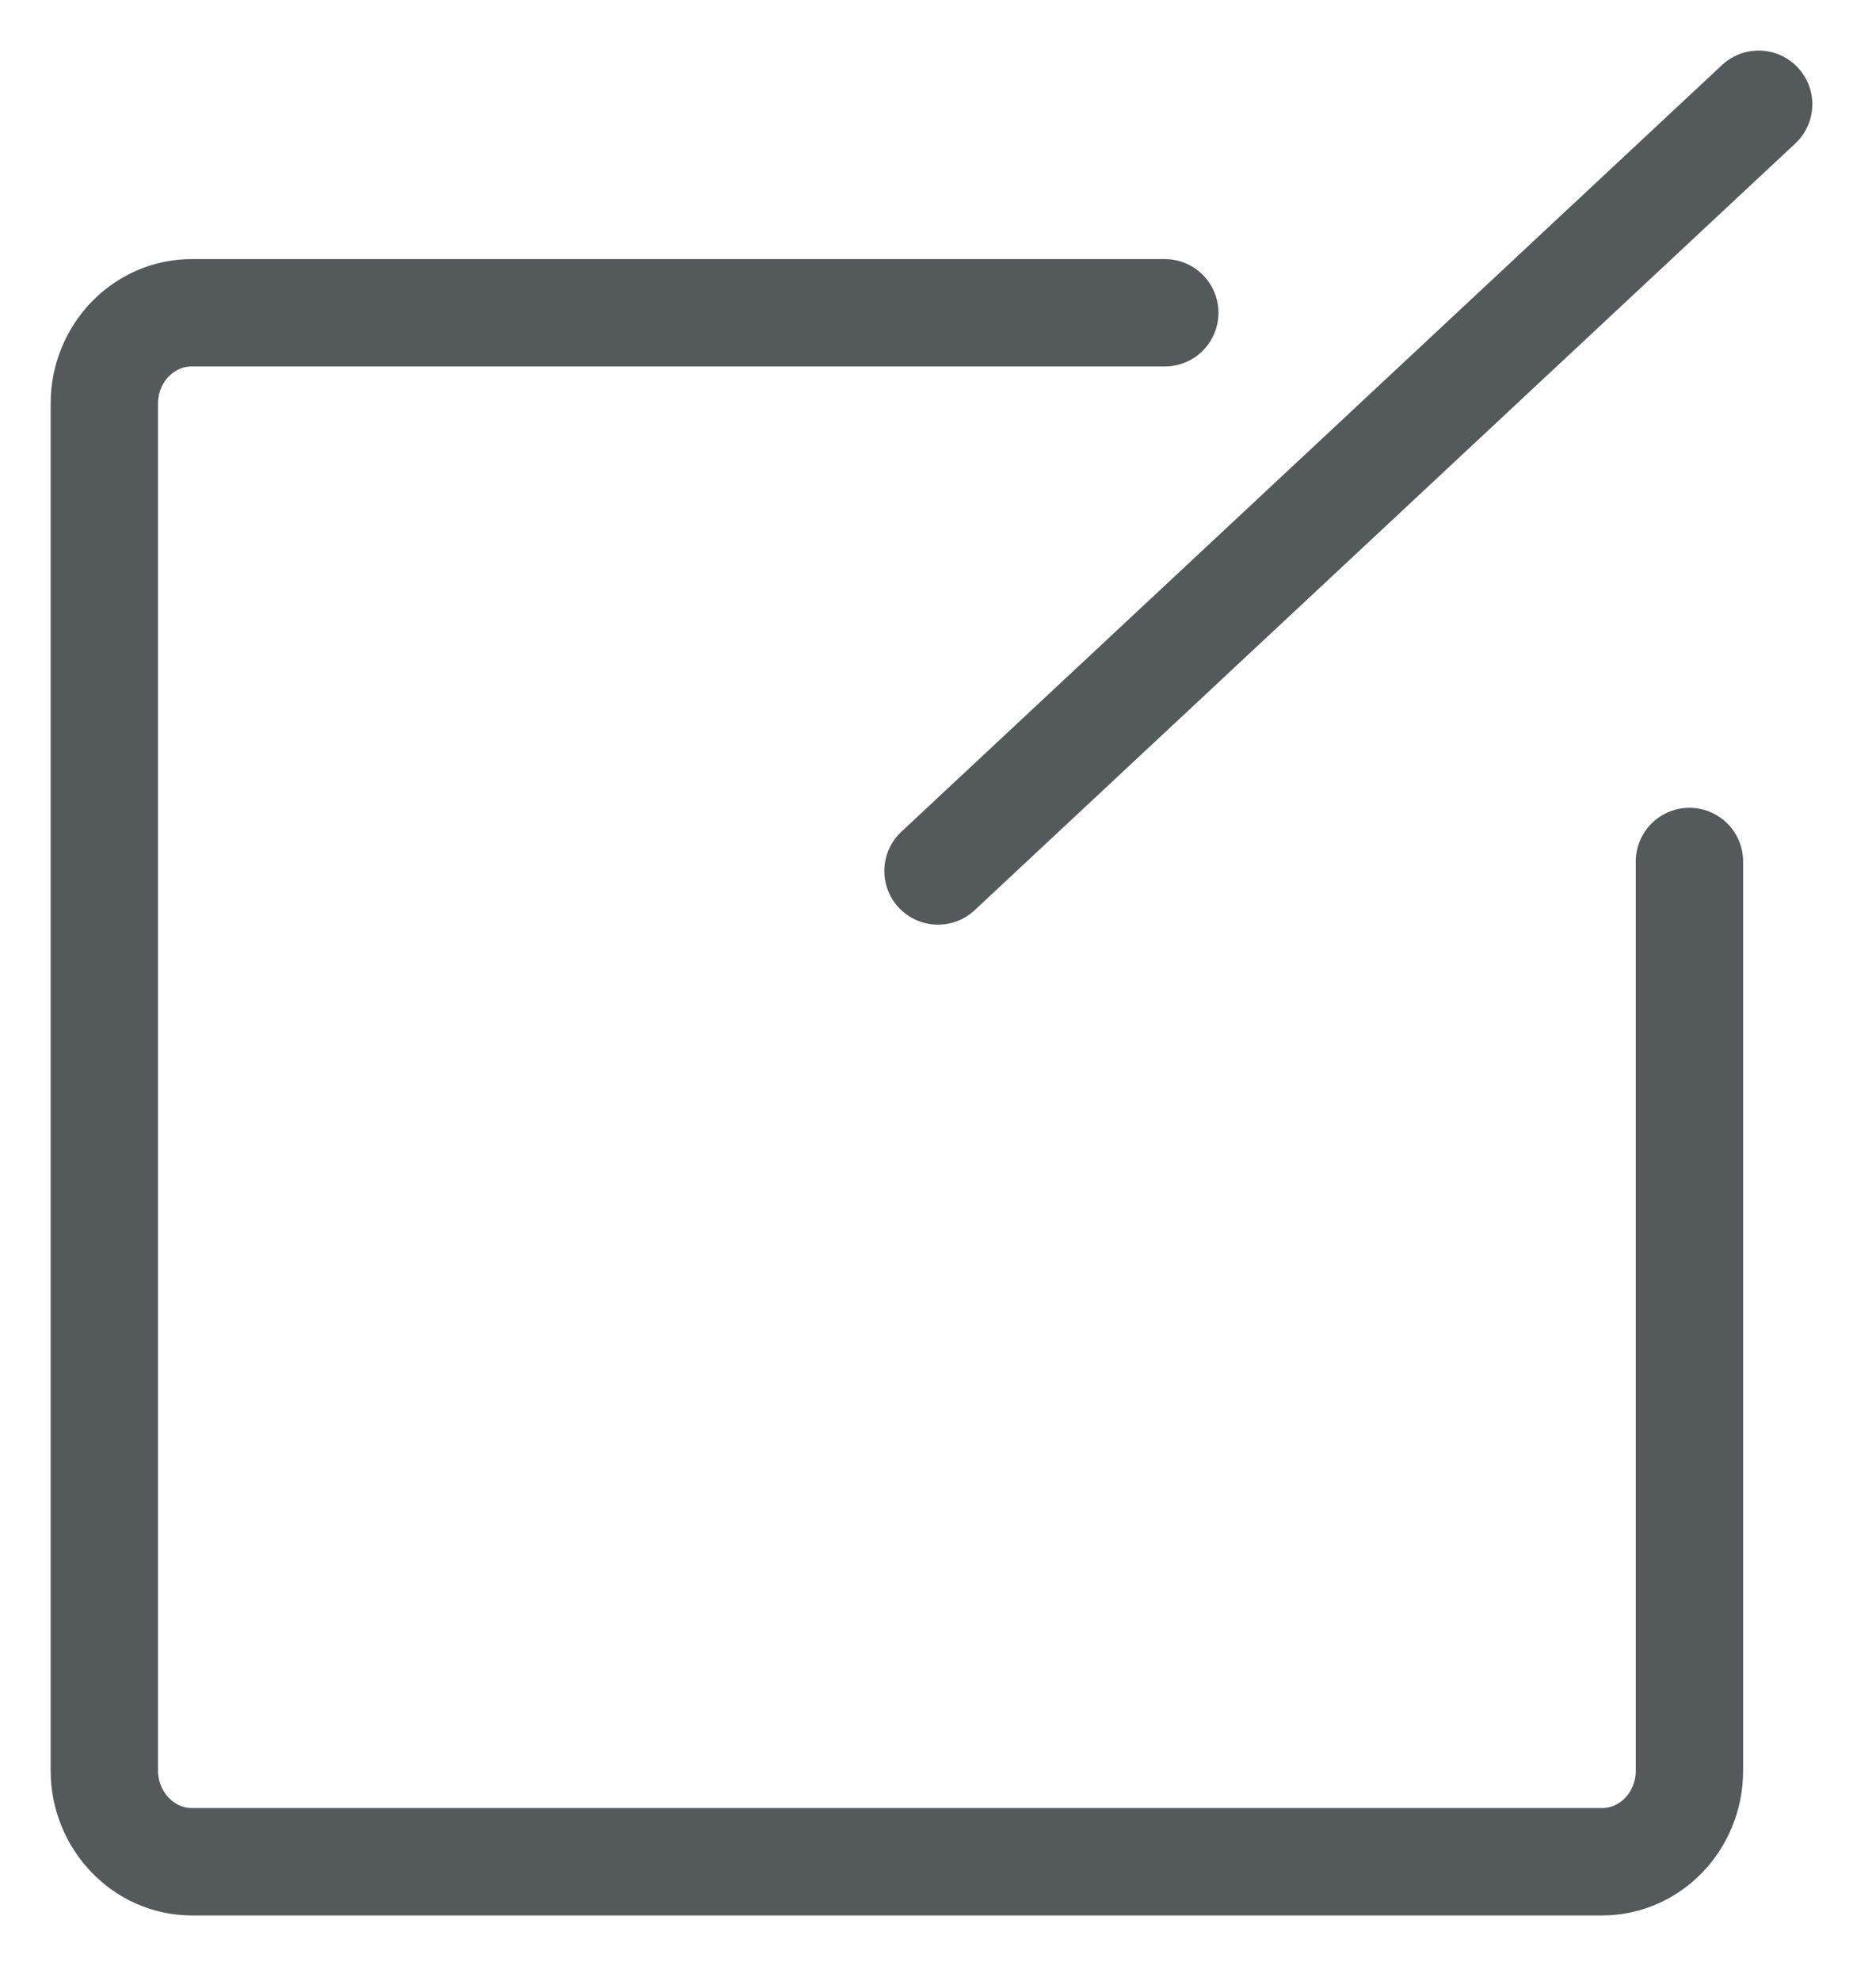<svg xmlns="http://www.w3.org/2000/svg" width="18" height="19" viewBox="0 0 18 19">
    <g fill="none" fill-rule="evenodd" stroke="#54595C" stroke-linecap="round" stroke-width="1.03">
        <path stroke-linejoin="round" d="M16.874 1L9 8.354"/>
        <path d="M16.21 8.263v8.72c0 .483-.375.874-.839.874H1.84c-.463 0-.839-.397-.839-.874V3.873C1 3.392 1.376 3 1.84 3h9.336"/>
    </g>
</svg>
